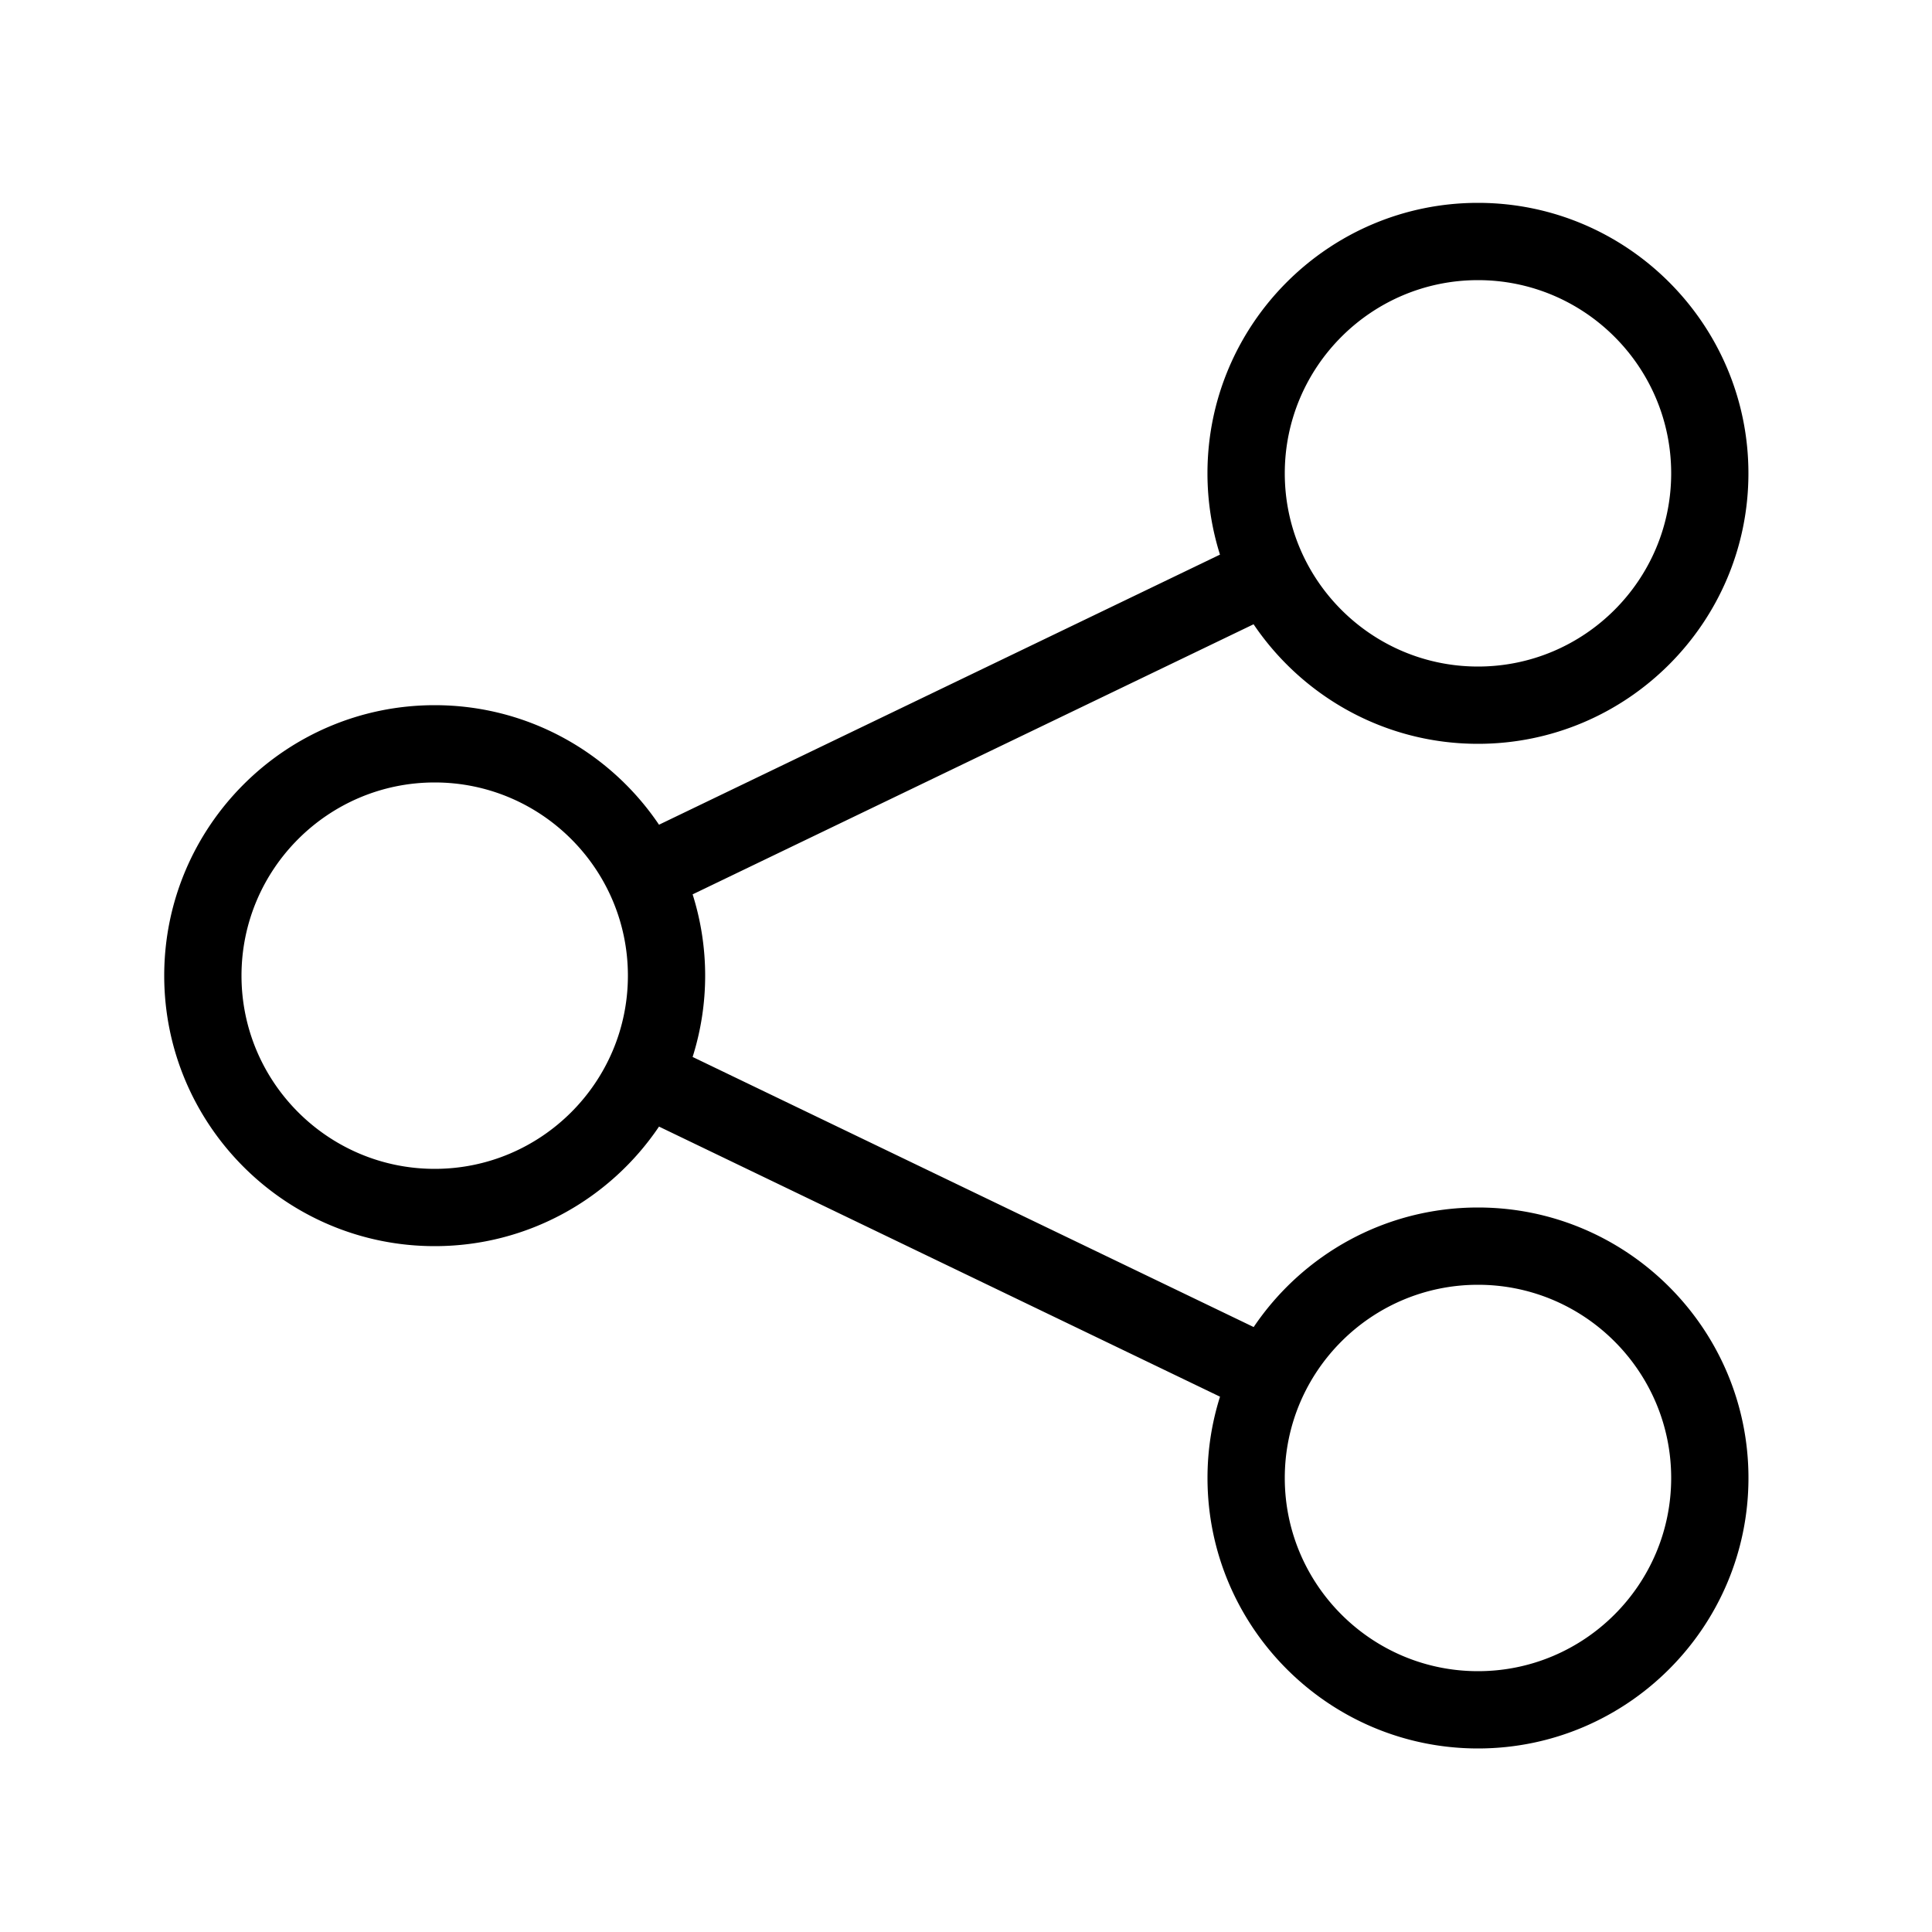 <svg xmlns="http://www.w3.org/2000/svg" viewBox="0 0 100 100"><path d="M76.5 62.5c-4.828 0-9.094 2.457-11.61 6.188L35.85 54.708a13.964 13.964 0 0 0 0-8.416l29.035-13.98c2.52 3.73 6.785 6.188 11.613 6.188 7.72 0 14-6.28 14-14s-6.28-14-14-14-14 6.28-14 14c0 1.465.23 2.88.648 4.207l-29.036 13.98C31.595 38.957 27.33 36.5 22.5 36.5c-7.72 0-14 6.28-14 14s6.28 14 14 14c4.83 0 9.094-2.457 11.61-6.188l29.038 13.98A13.933 13.933 0 0 0 62.5 76.5c0 7.718 6.28 14 14 14s14-6.282 14-14-6.28-14-14-14zm0-48c5.514 0 10 4.486 10 10s-4.486 10-10 10-10-4.486-10-10 4.486-10 10-10zm-54 46c-5.514 0-10-4.486-10-10s4.486-10 10-10 10 4.486 10 10-4.486 10-10 10zm54 26c-5.514 0-10-4.486-10-10s4.486-10 10-10 10 4.486 10 10-4.486 10-10 10z"/></svg>